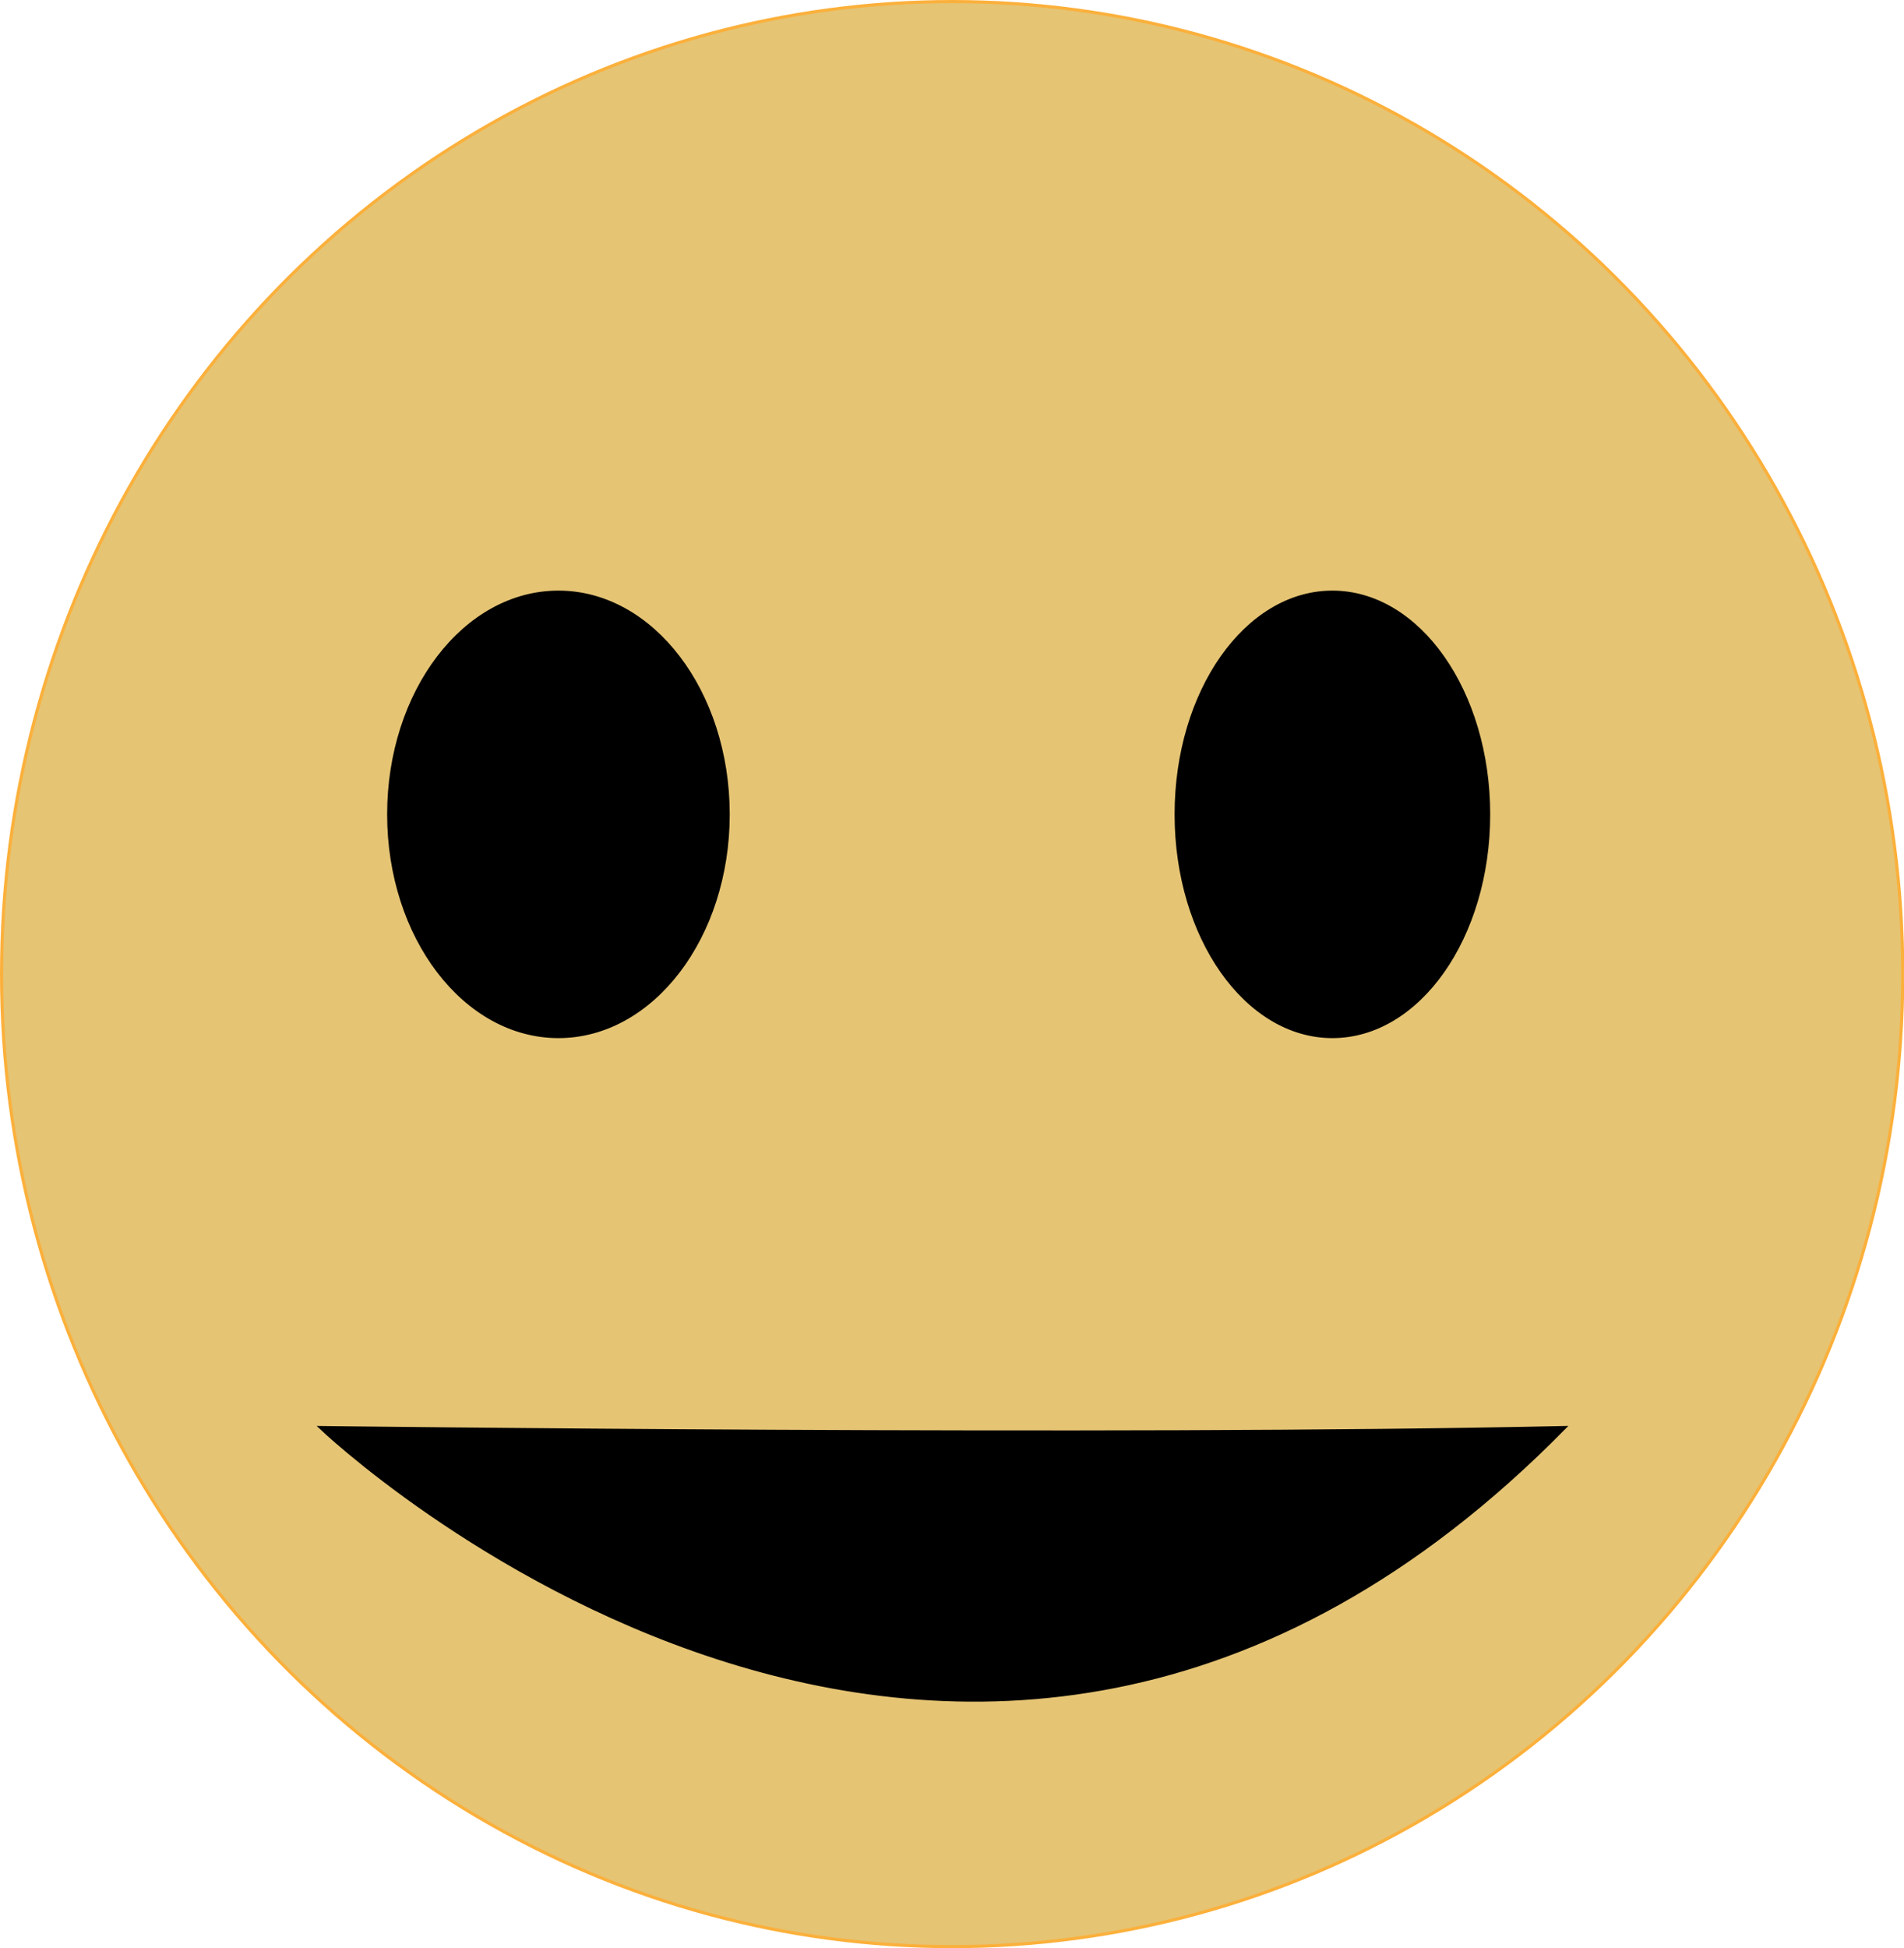 <svg id="Layer_1" data-name="Layer 1" xmlns="http://www.w3.org/2000/svg" viewBox="0 0 606.9 620.8"><defs><style>.cls-1{fill:#e5c474;stroke:#fbb03b;}.cls-1,.cls-2{stroke-miterlimit:10;}.cls-2{stroke:#000;}</style></defs><g id="Reputation"><ellipse class="cls-1" cx="303.5" cy="310.4" rx="303" ry="309.9"/><ellipse class="cls-2" cx="178" cy="259.5" rx="54.1" ry="70.8"/><ellipse class="cls-2" cx="424.7" cy="259.5" rx="49.8" ry="70.8"/><path class="cls-2" d="M1016.8,605.6s204.4,195.4,396.5,0C1269.5,608.8,1016.8,605.6,1016.8,605.6Z" transform="translate(-914.6 -150.7)"/></g></svg>